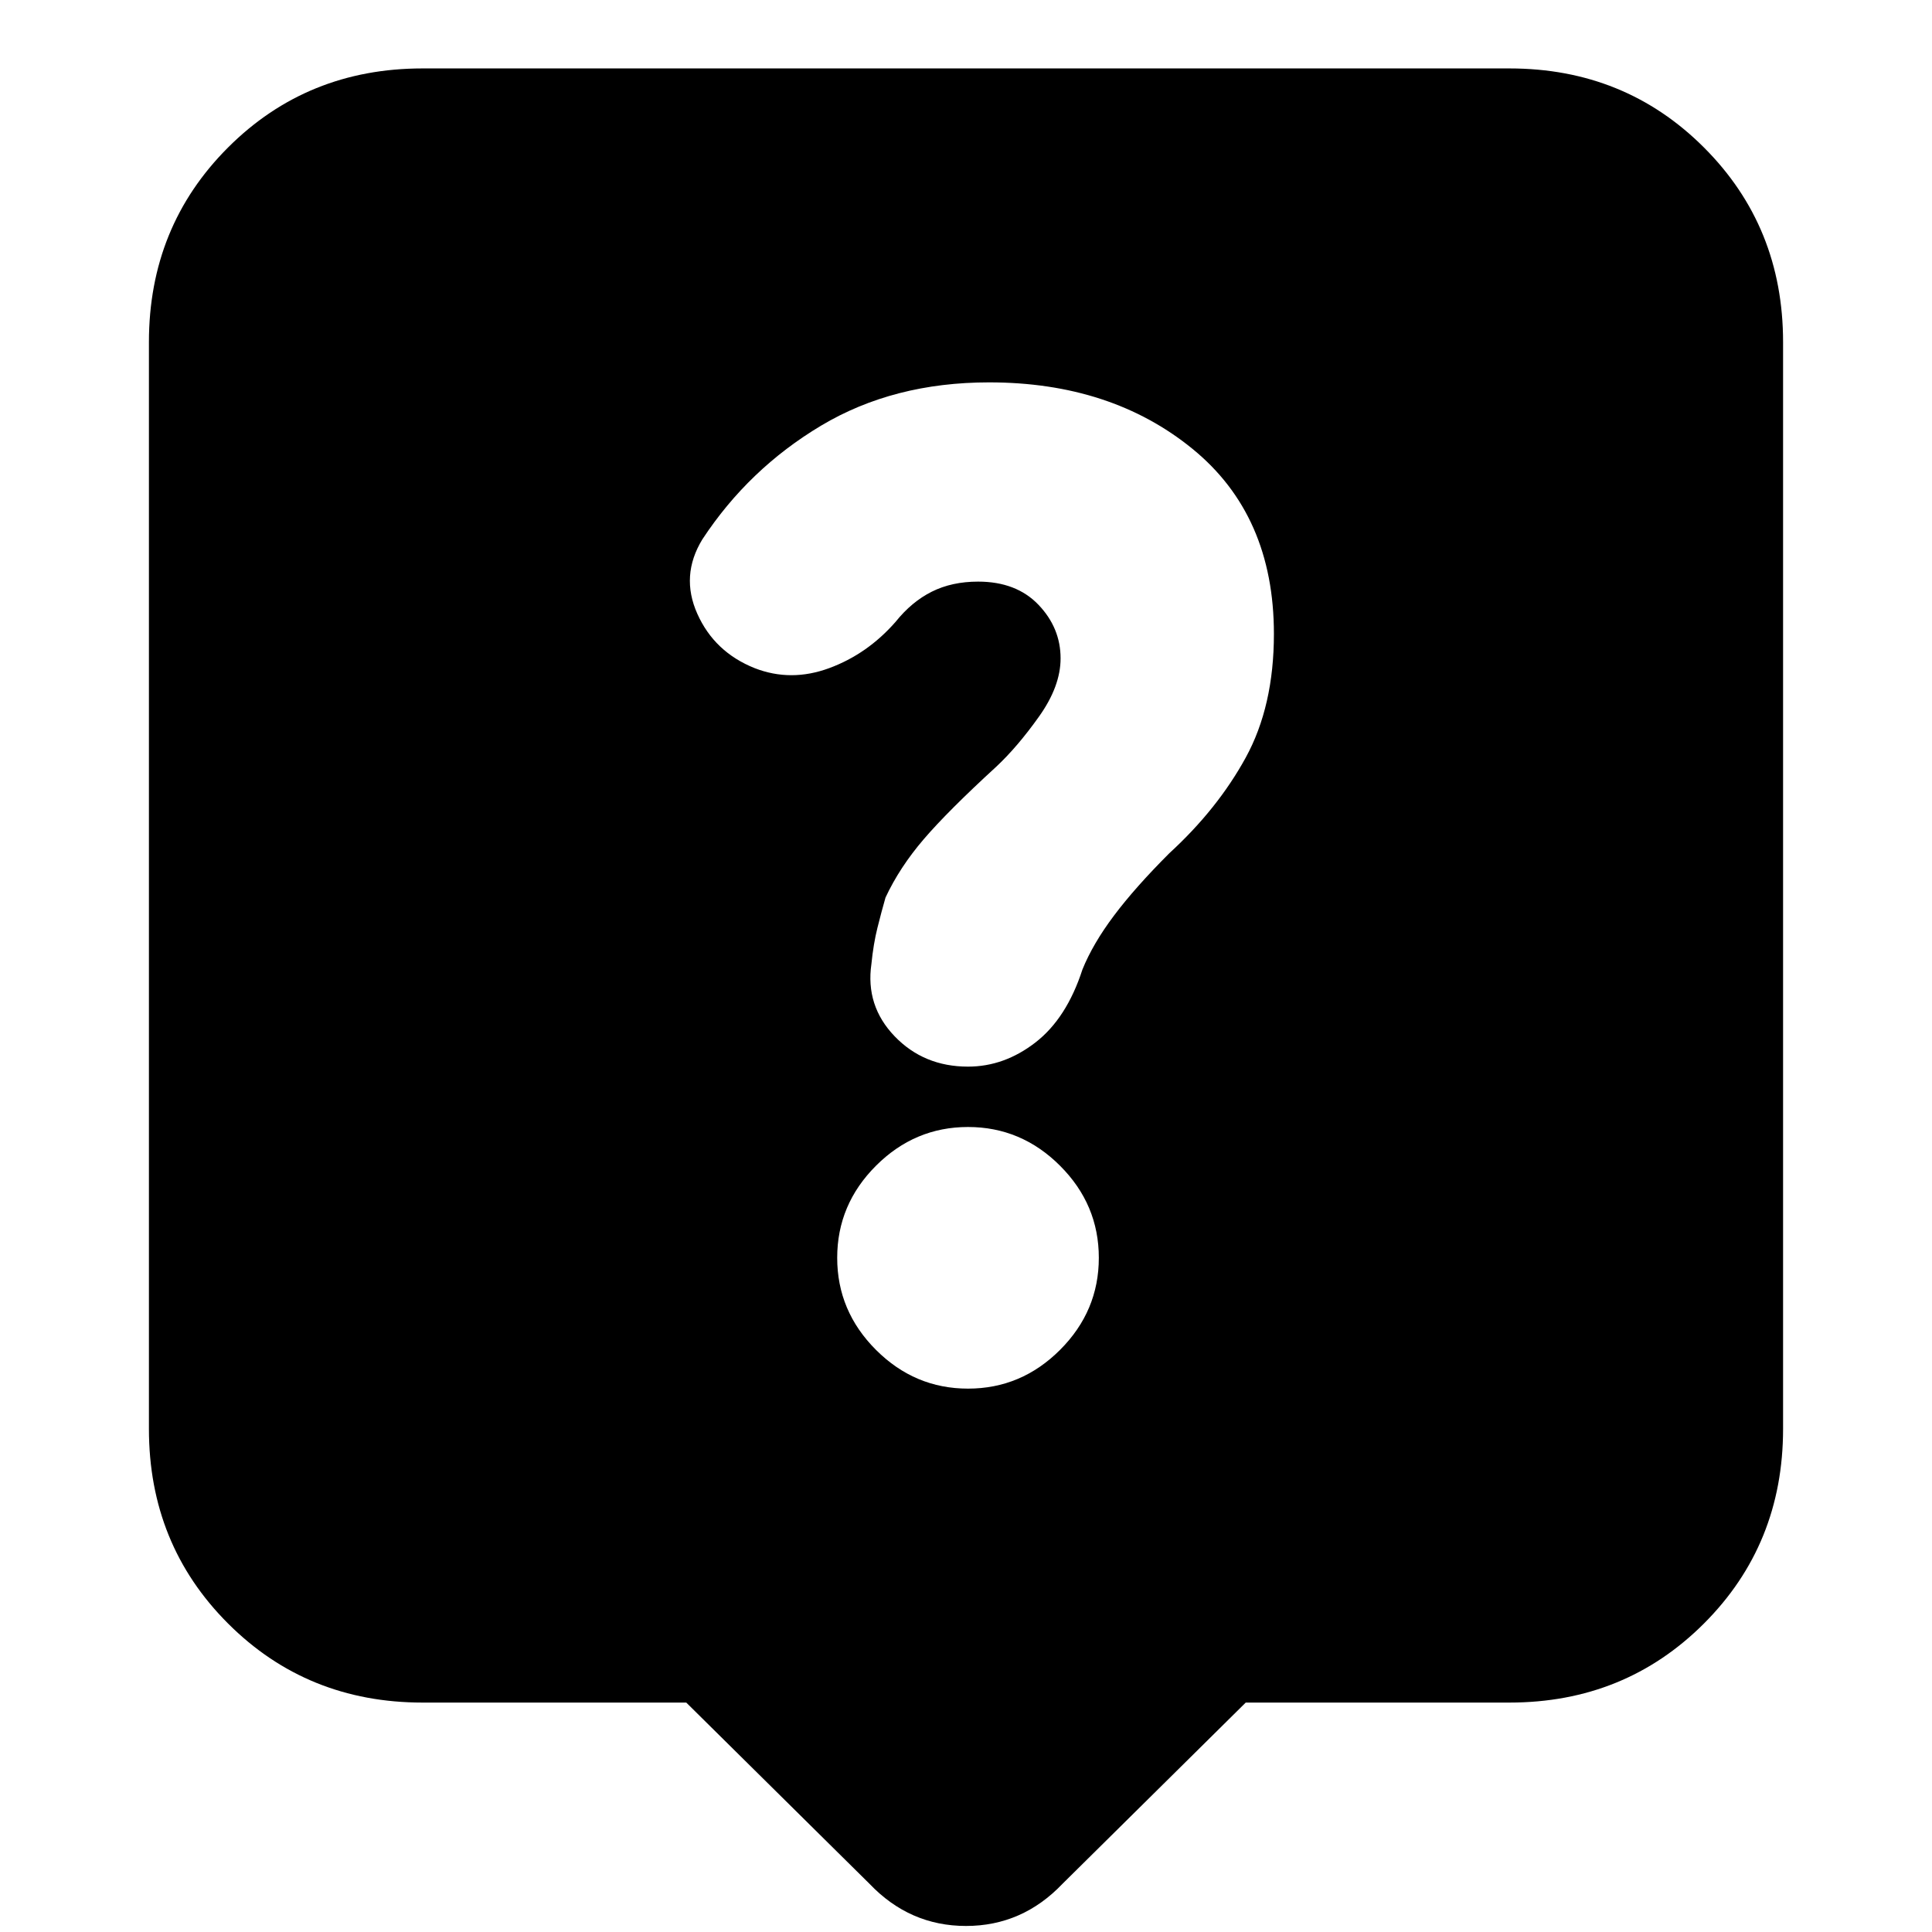 <svg xmlns="http://www.w3.org/2000/svg" height="24" viewBox="0 -960 960 960" width="24"><path d="M341-114H210q-57.4 0-96.7-39.3Q74-192.6 74-250v-540q0-57.4 39.3-96.7Q152.6-926 210-926h540q57.4 0 96.7 39.3Q886-847.4 886-790v540q0 57.4-39.3 96.7Q807.4-114 750-114H619l-91 90Q508-3 480-3t-48-21l-91-90Zm140-156q26.48 0 45.74-19.26T546-335q0-26.48-19.26-45.74T481-400q-26.48 0-45.74 19.26T416-335q0 26.48 19.26 45.74T481-270Zm46-362.85q0 13.85-10.73 28.92Q505.54-588.85 495-579q-24 22-36 36t-19 29q-2 7-4 15t-3 18q-3 20.76 11.5 35.88Q459-430 481-430q18 0 33.5-12t23.36-36.26Q543-491 553.5-505q10.5-14 27.5-31 24-22 38-47.56 14-25.57 14-61.44 0-59-40.5-92t-101-33q-47.5 0-83.5 21.5T349-692q-11 18-2.5 37t28.5 27q18 7 37 0t33-23q8-10 18-15t23-5q19 0 30 11.5t11 26.65Z"/></svg>